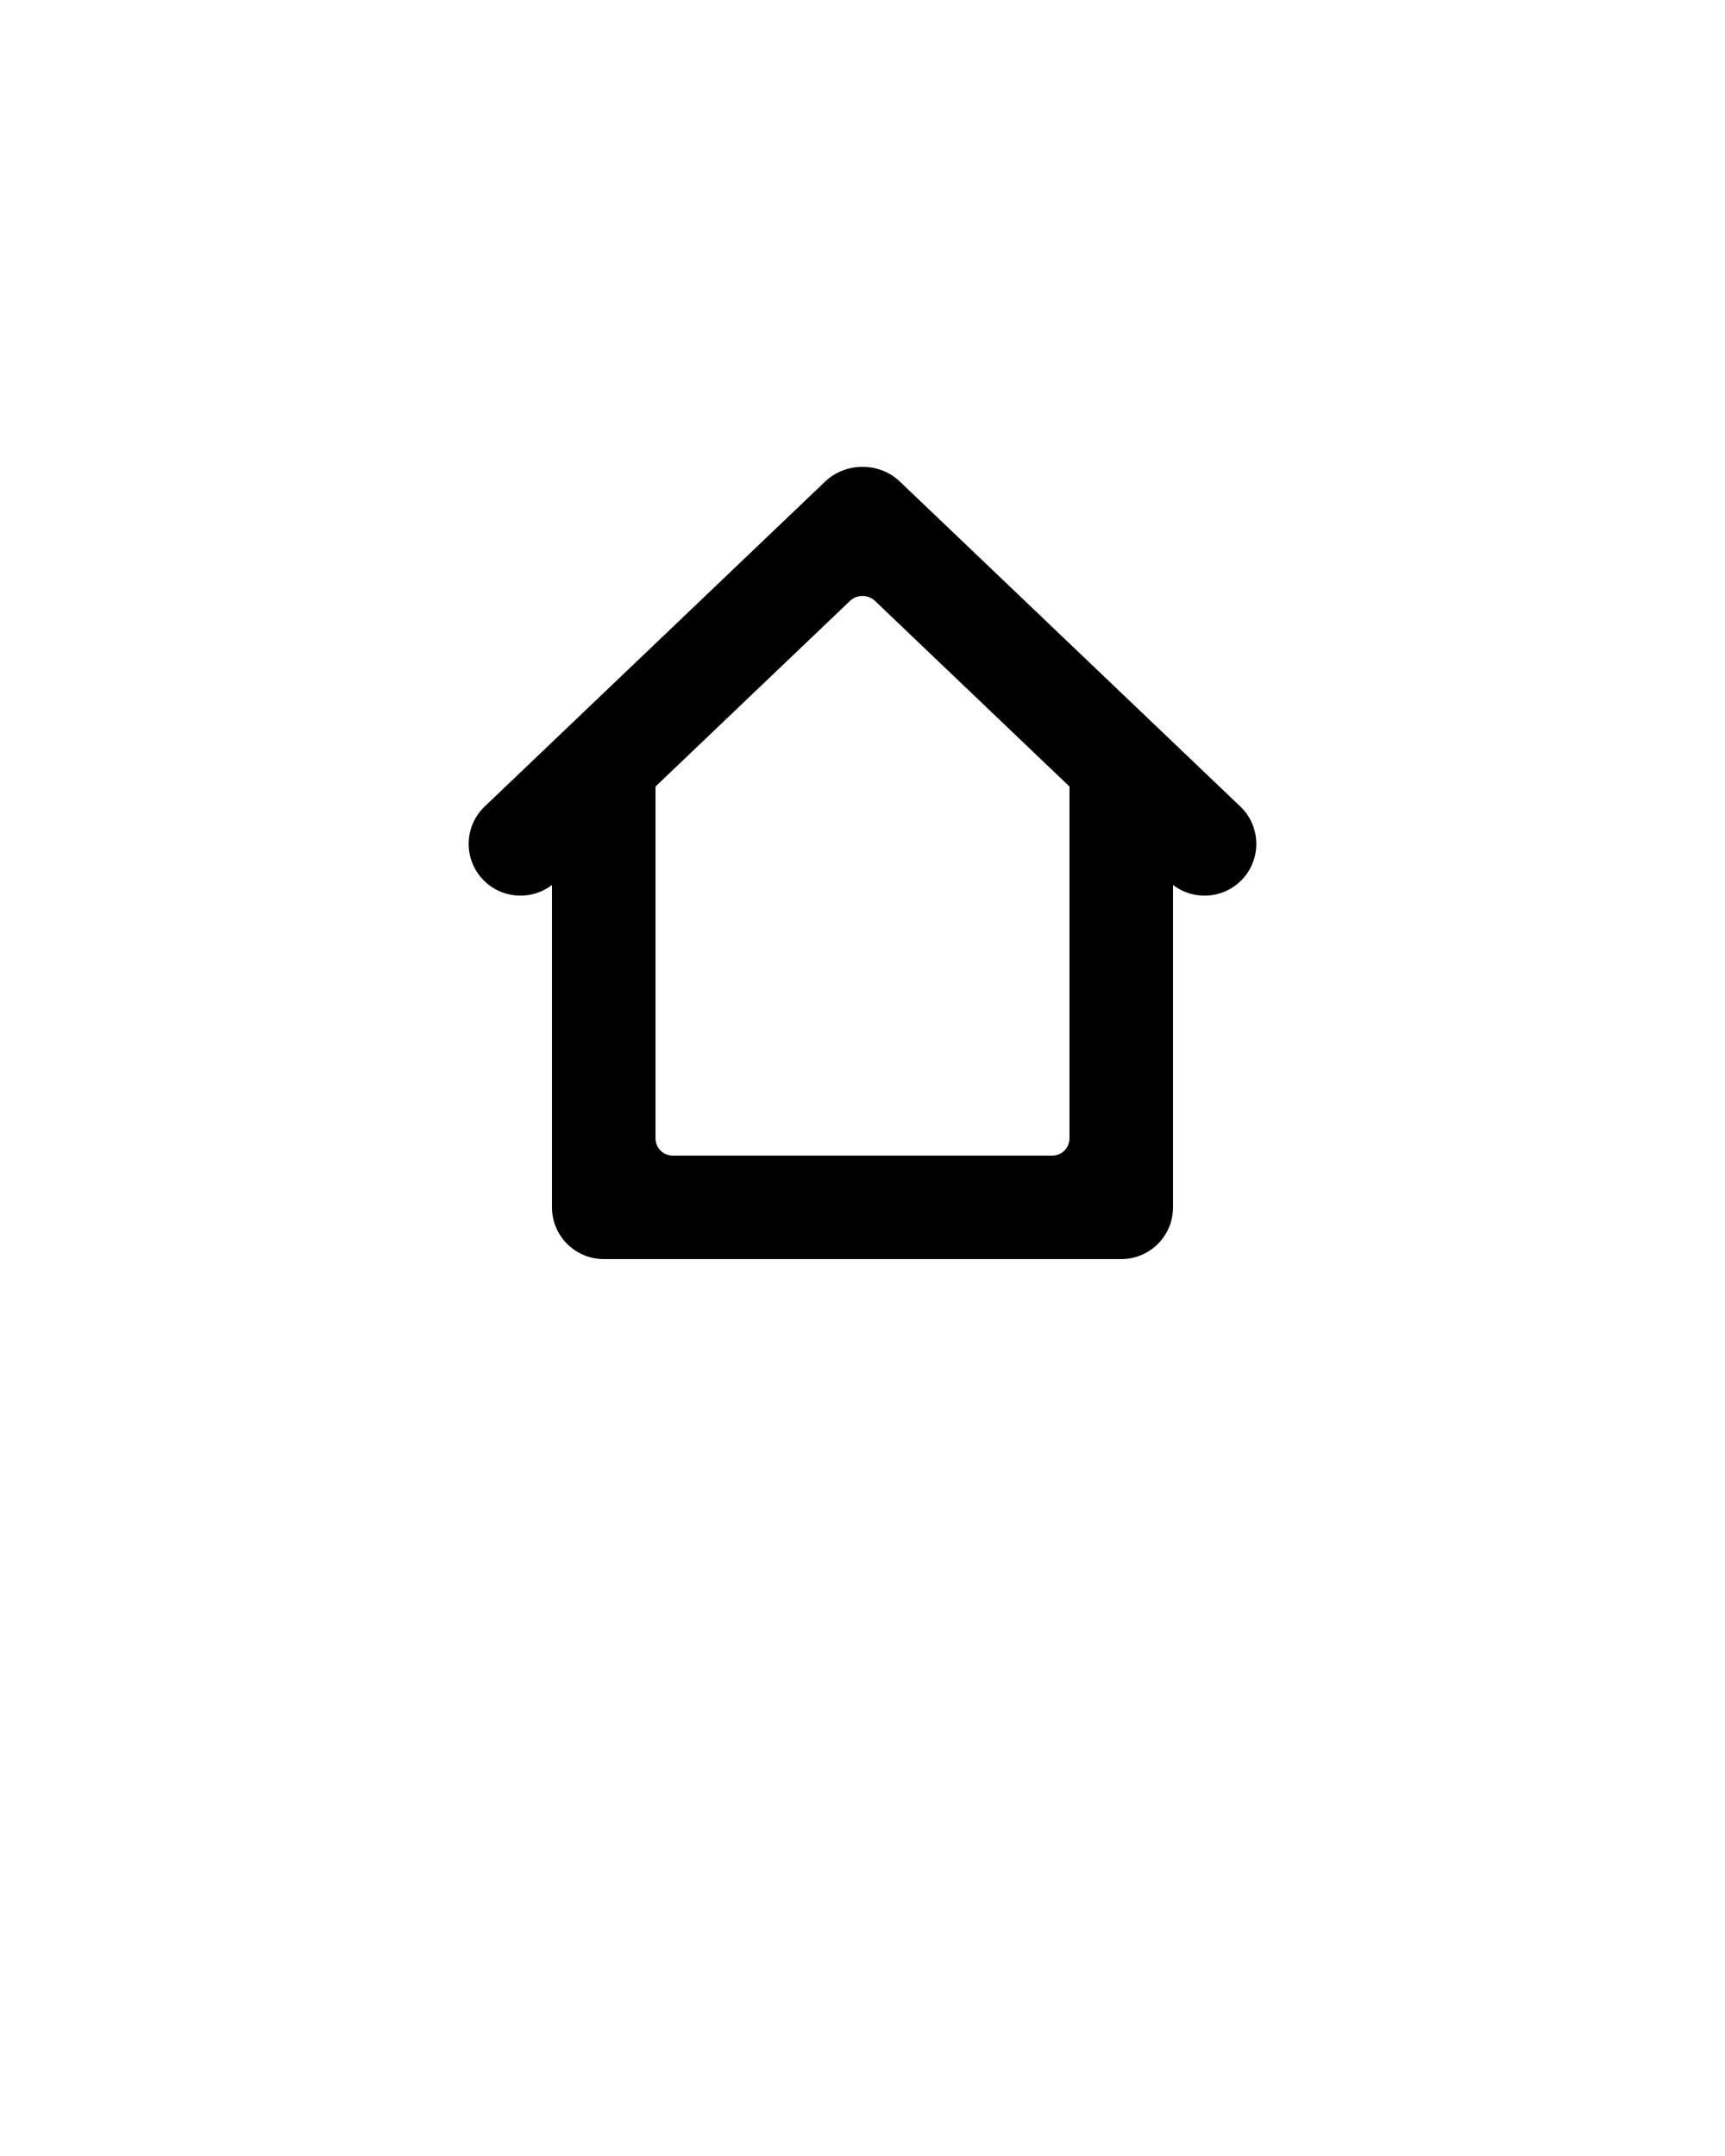 <svg xmlns="http://www.w3.org/2000/svg" xmlns:xlink="http://www.w3.org/1999/xlink" viewBox="0 0 100 125" version="1.1" x="0px" y="0px"><g stroke="none" stroke-width="1" fill="none" fill-rule="evenodd"><g fill-rule="nonzero" fill="#000000"><path d="M62,45.602 L50.721,34.836 C50.329,34.462 49.677,34.455 49.279,34.836 L38,45.602 L38,66 C38,66.557 38.448,67 39.001,67 L60.999,67 C61.553,67 62,66.552 62,66 L62,45.602 Z M68,51.306 L68,70.004 C68,71.664 66.654,73 64.993,73 L35.007,73 C33.346,73 32,71.659 32,70.004 L32,51.306 C30.802,52.229 29.07,52.12 28,51 C26.858,49.804 26.899,47.903 28.097,46.76 L47.832,27.922 C49.027,26.782 50.971,26.779 52.168,27.922 L71.903,46.76 C73.098,47.901 73.144,49.802 72,51 C70.932,52.118 69.201,52.232 68,51.306 Z"/></g></g></svg>
